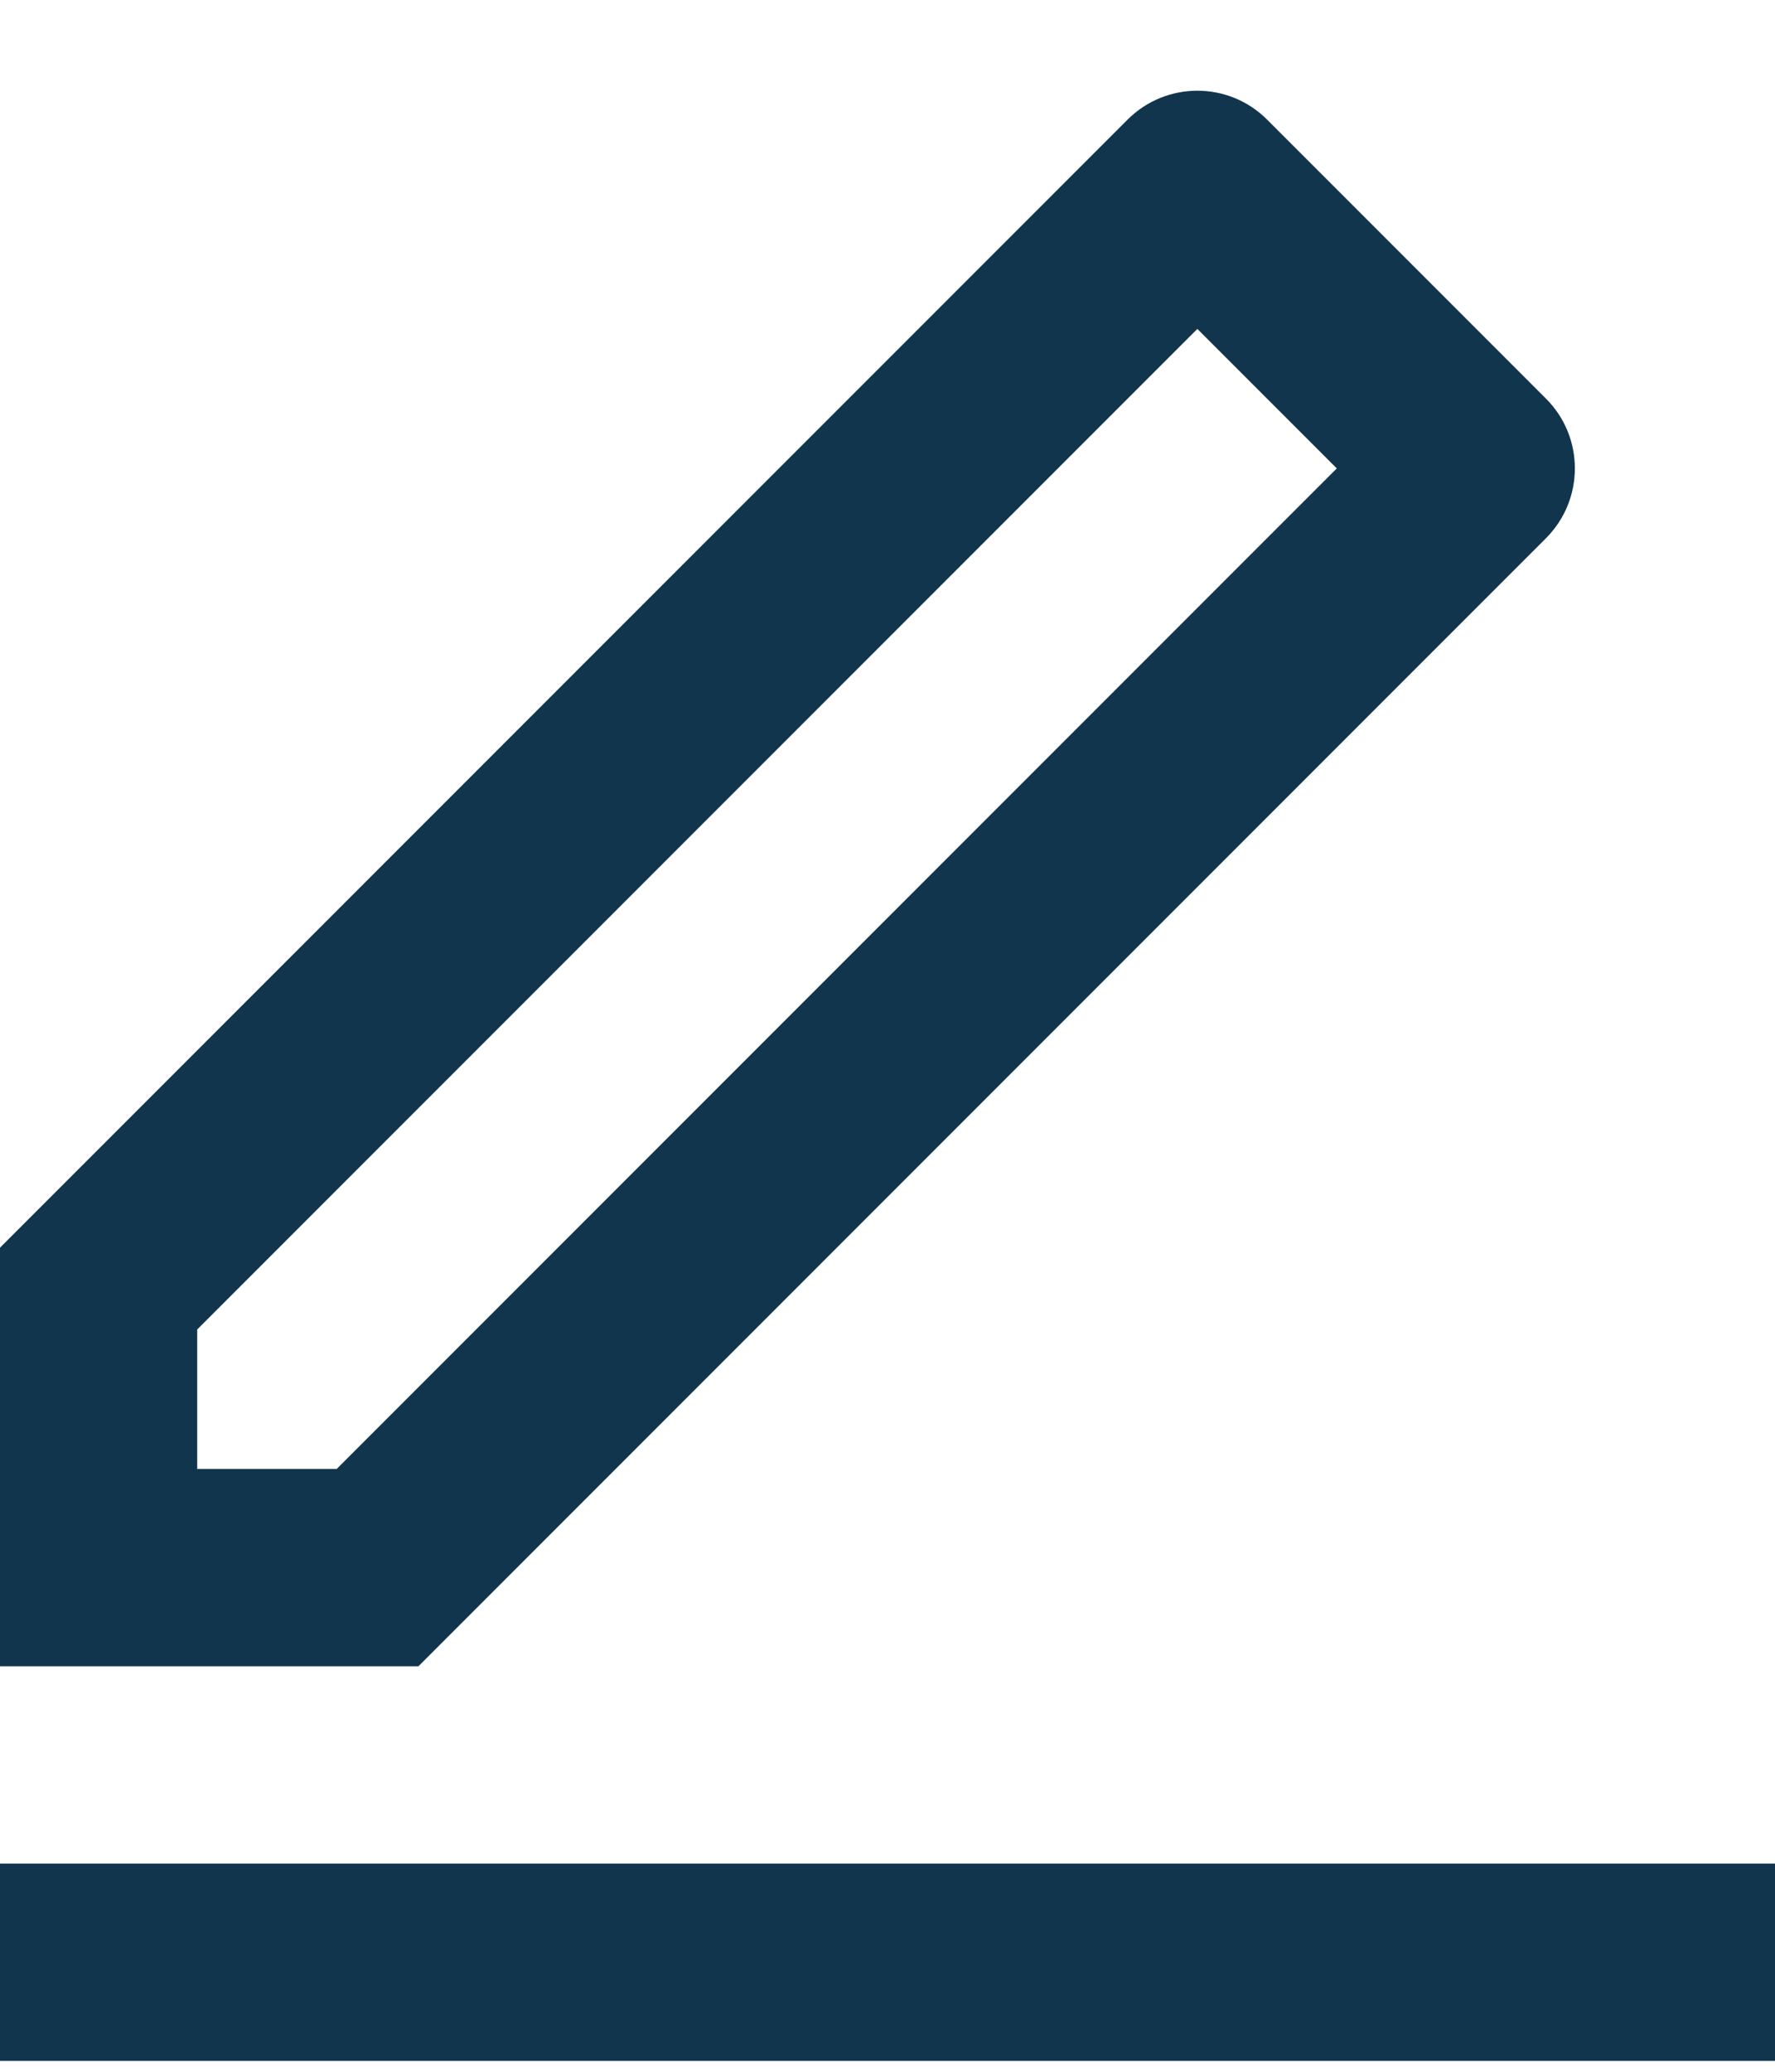 <svg width="18" height="21" viewBox="0 0 18 21" fill="none" xmlns="http://www.w3.org/2000/svg">
<path d="M3.414 14.89L13.556 4.748L12.142 3.334L2 13.476V14.89H3.414ZM4.243 16.89H0V12.647L11.435 1.212C11.826 0.822 12.459 0.822 12.849 1.212L15.678 4.041C16.068 4.431 16.068 5.064 15.678 5.455L4.243 16.89ZM0 18.89H18V20.89H0V18.89Z" fill="#12354E"/>
</svg>
